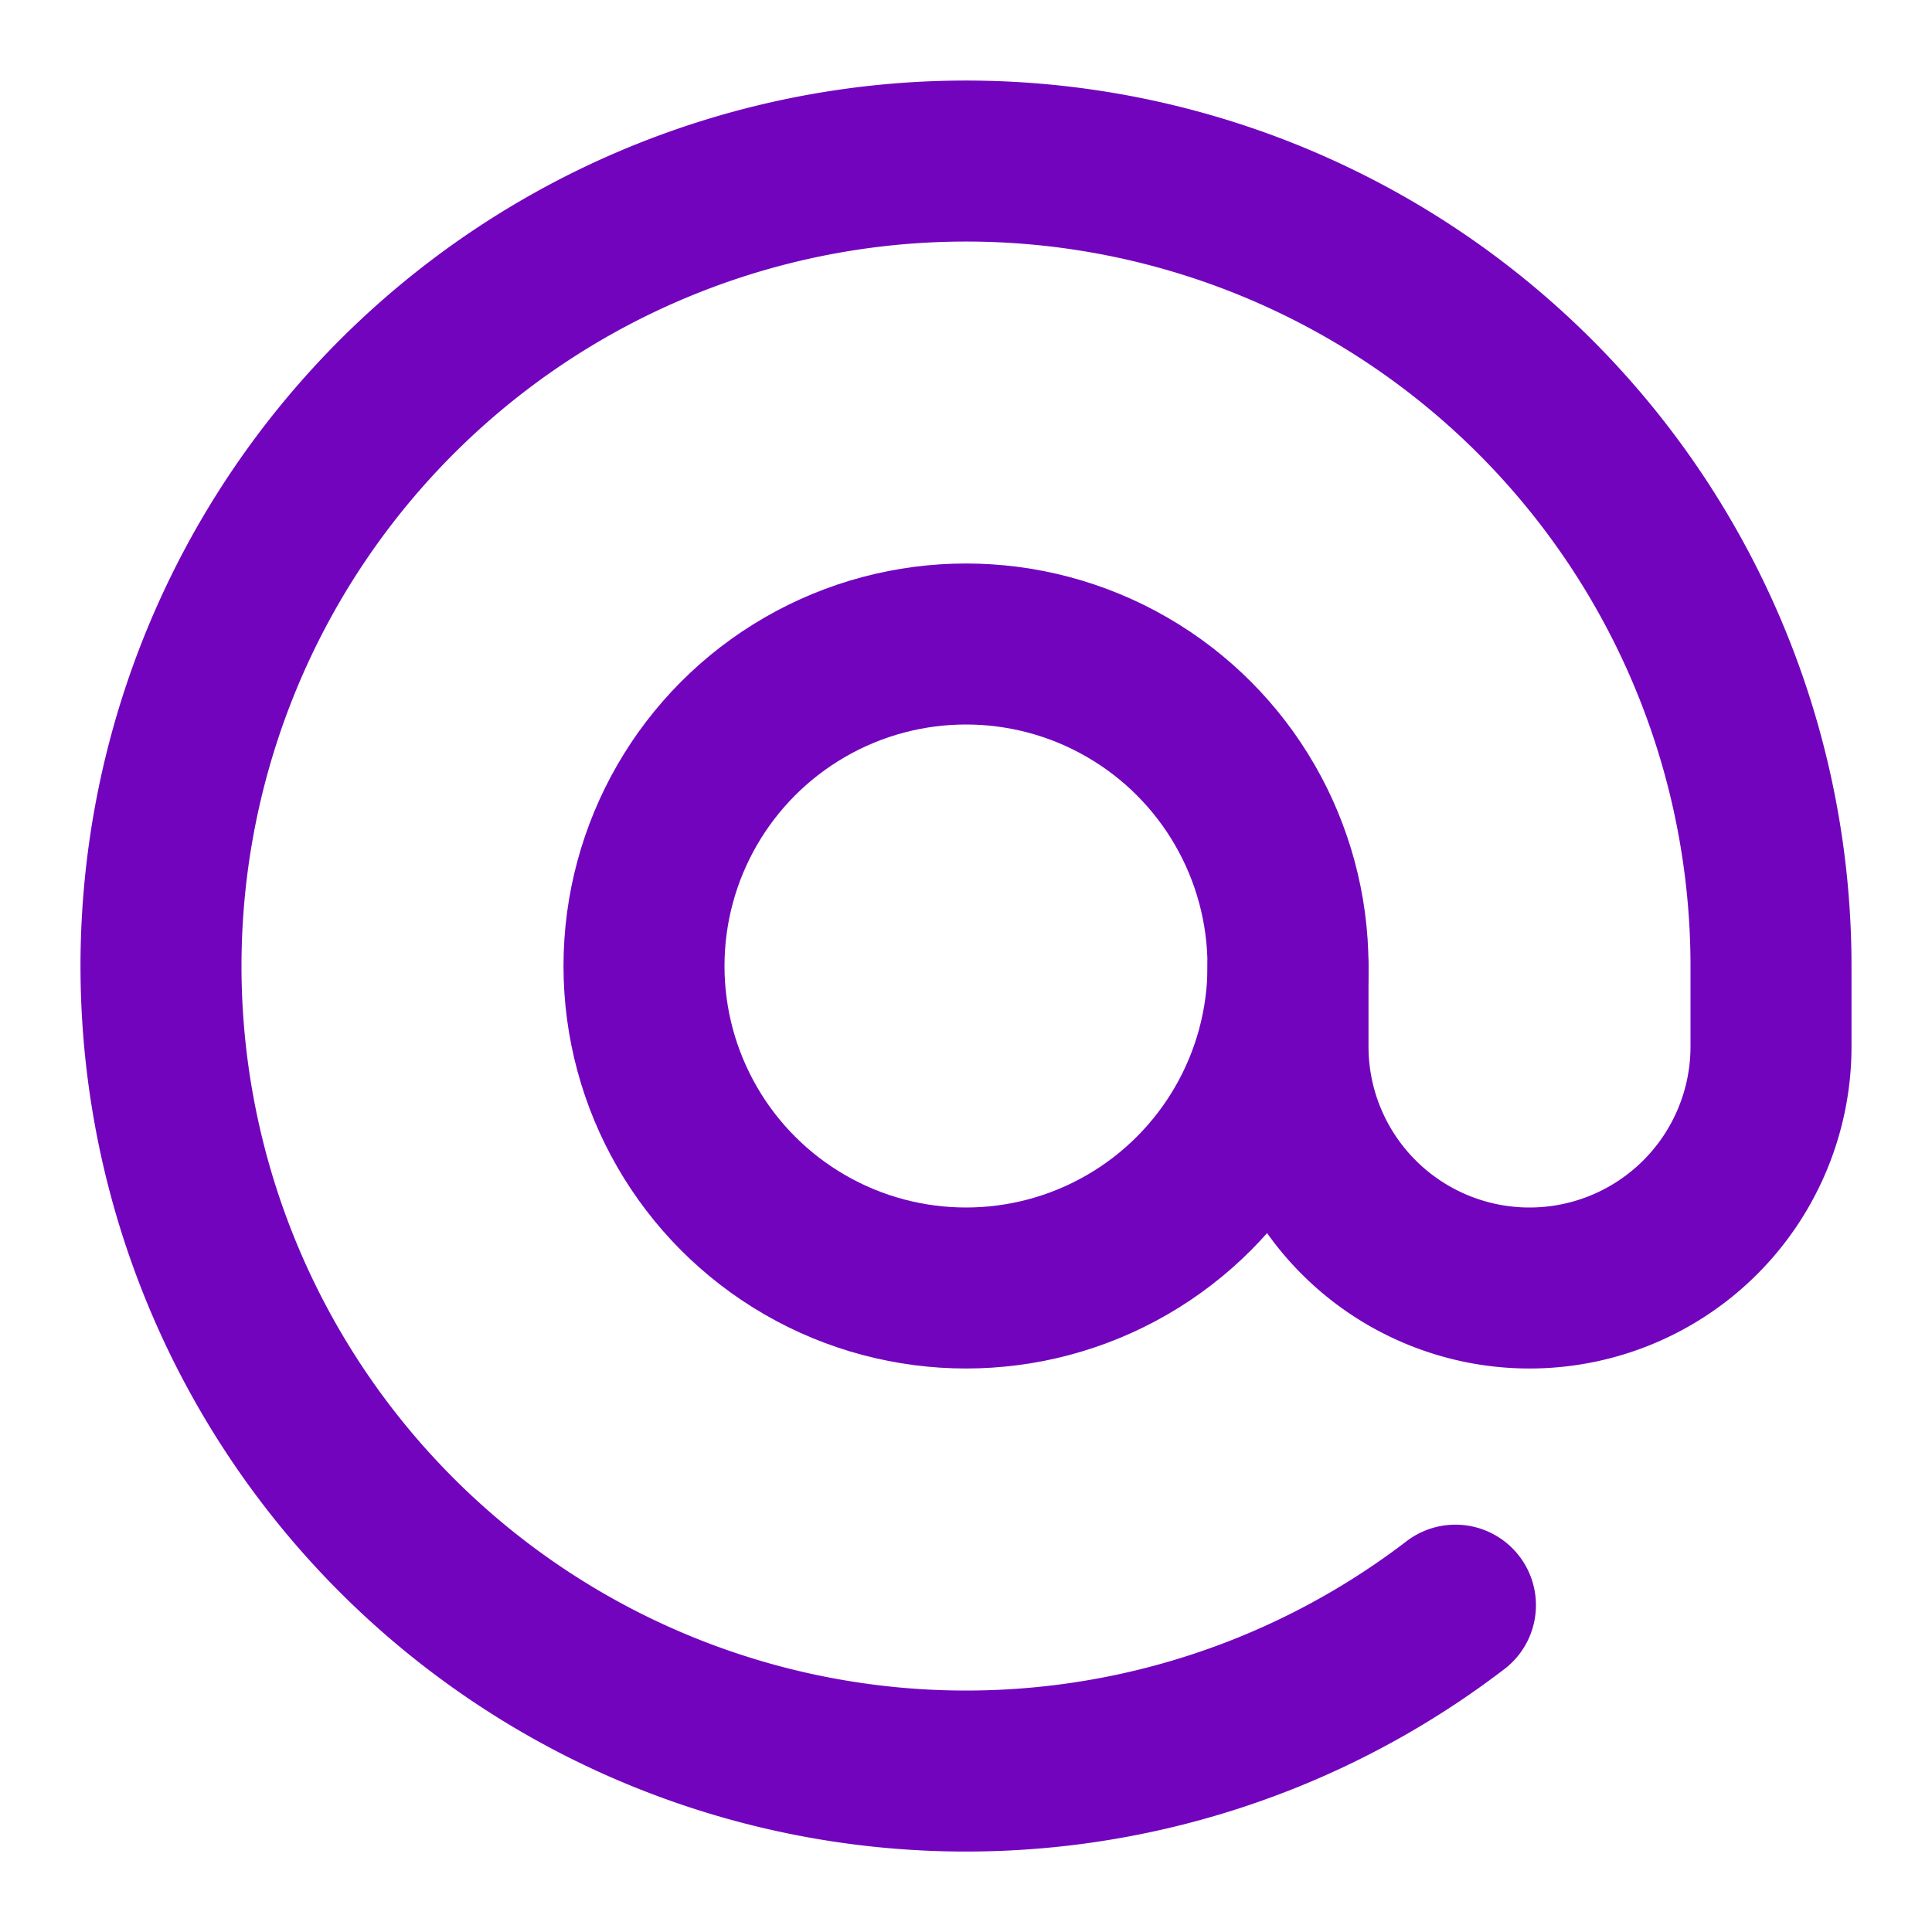 <svg 
  xmlns="http://www.w3.org/2000/svg"
  role="img"
  viewBox="0 0 24 24" 
  fill="none" 
  stroke="#7204BE" 
  stroke-width="2" 
  stroke-linecap="round" 
  stroke-linejoin="round" 
>
  <circle cx="12" cy="12" r="4"/>
  <path d="M16 12v1a3 3 0 0 0 6 0v-1a10 10 0 1 0-3.92 7.94"/>
</svg>
